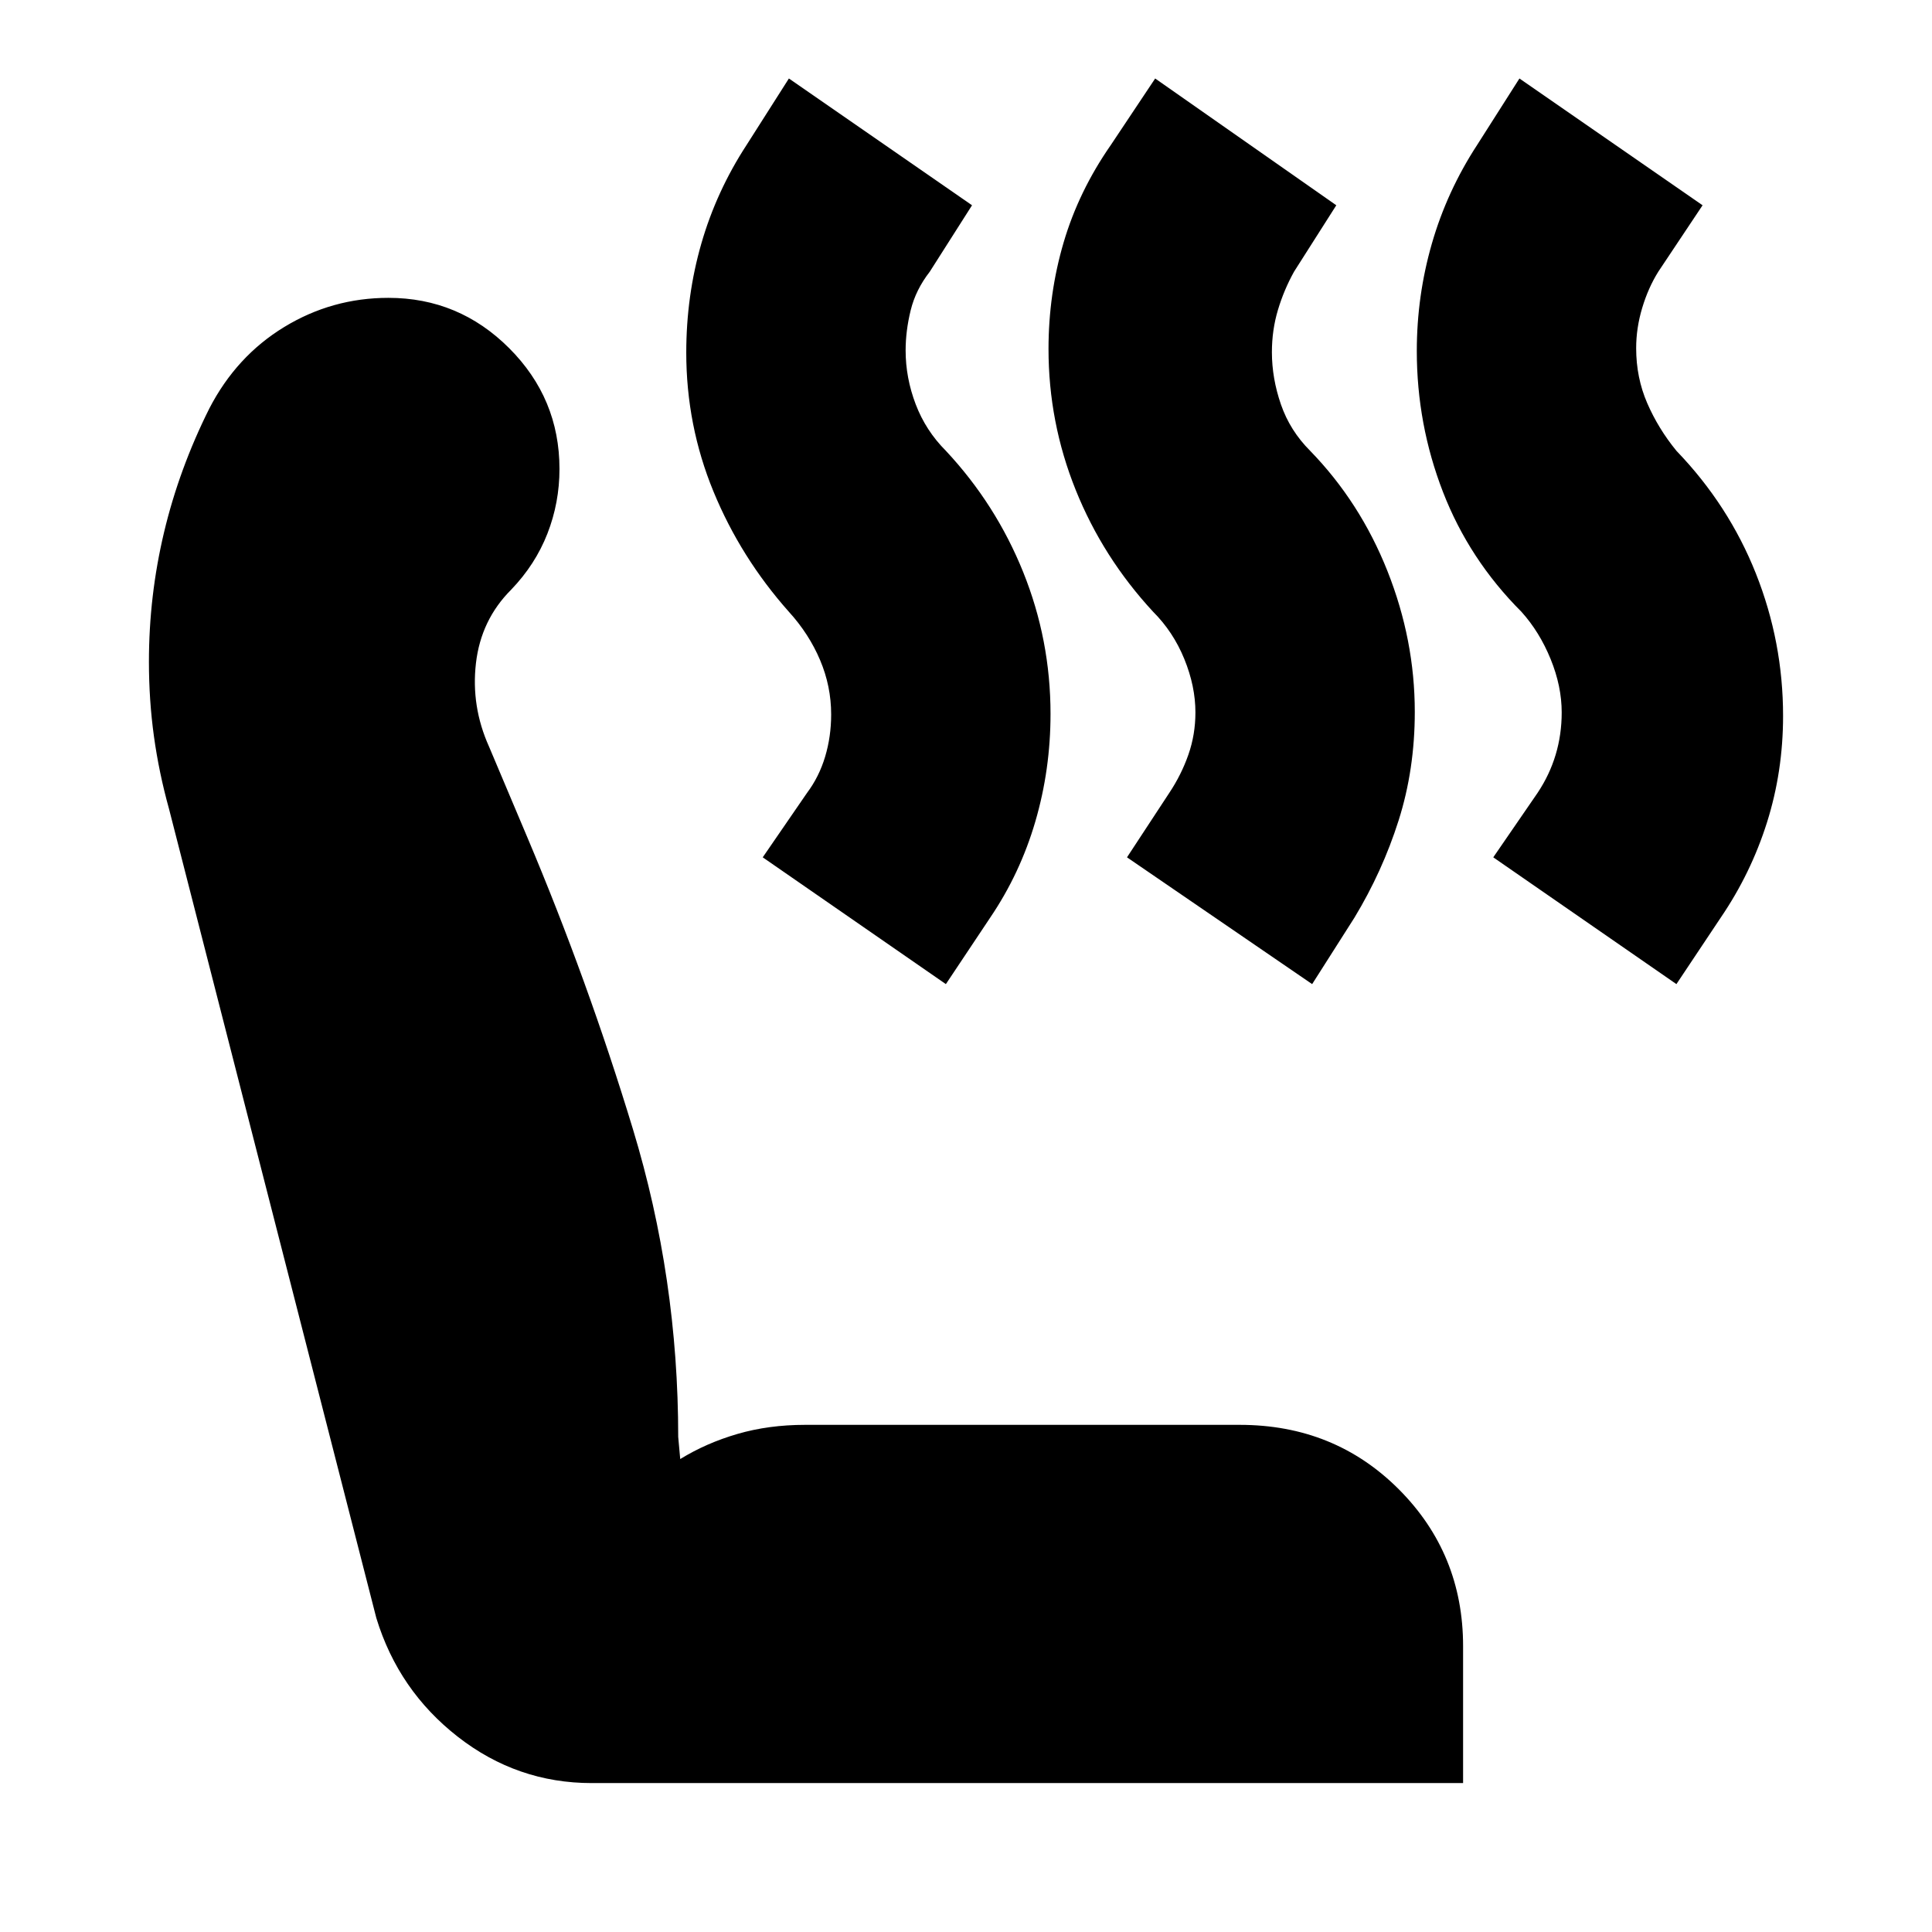 <svg xmlns="http://www.w3.org/2000/svg" height="24" viewBox="0 -960 960 960" width="24"><path d="m833-471-91-63 22-32q6-9 9-19t3-21q0-13-5.5-26.5T756-656q-26-26-39-59.57-13-33.58-13-70.02 0-27.41 7.5-53.41 7.5-26 22.5-49l21-33 91 63-22 33q-5 8-8 18t-3 20q0 14.65 5.5 27.33Q824-747 833-736q26 27 39.5 61t13.5 70.74q0 27.63-8 52.94Q870-526 855-504l-22 33Zm-181 0-92-63 21-32q6-9 9.5-19t3.5-21q0-13-5.5-26.5T573-656q-25-27-38.5-60.57-13.5-33.58-13.5-70.02 0-27.41 7.5-52.91Q536-865 552-888l22-33 90 63-21 33q-5 9-8 19t-3 21q0 13 4.5 26t14.5 23q24.86 25.59 38.43 59.8Q703-642 703-606.26q0 28.63-8.04 53.94Q686.92-527 673-504l-21 33Zm-182 0-91-63 22-32q6-8 9-18t3-21q0-14-5.5-27T392-656q-24-27-37.5-59.82T341-784.81q0-28.19 7.5-54.19 7.5-26 22.5-49l21-33 91 63-21 33q-7 9-9.5 19.22-2.5 10.22-2.5 19.91 0 13.6 5 26.74Q460-746 470-736q24.86 26.59 38.43 60.3Q522-642 522-605.26q0 27.63-7.54 53.44Q506.92-526 492-504l-22 33ZM294-74q-37 0-66.5-23T187-156L84-558q-5-18-7.5-36.04-2.5-18.05-2.5-37.15 0-32.69 7.5-64.25Q89-727 104-757q13.43-26 37.21-40.5Q165-812 193-812q35 0 60 25t25 60.02q0 16.79-6 32.14-6 15.36-18 27.84-15 15-17.5 36.5T243-589l19 45q30 71 52.5 145.08Q337-324.83 337-246l1 11q13-8 28.5-12.5T400-252h216q47.07 0 79.04 32Q727-188 727-142v68H294Z"/></svg>